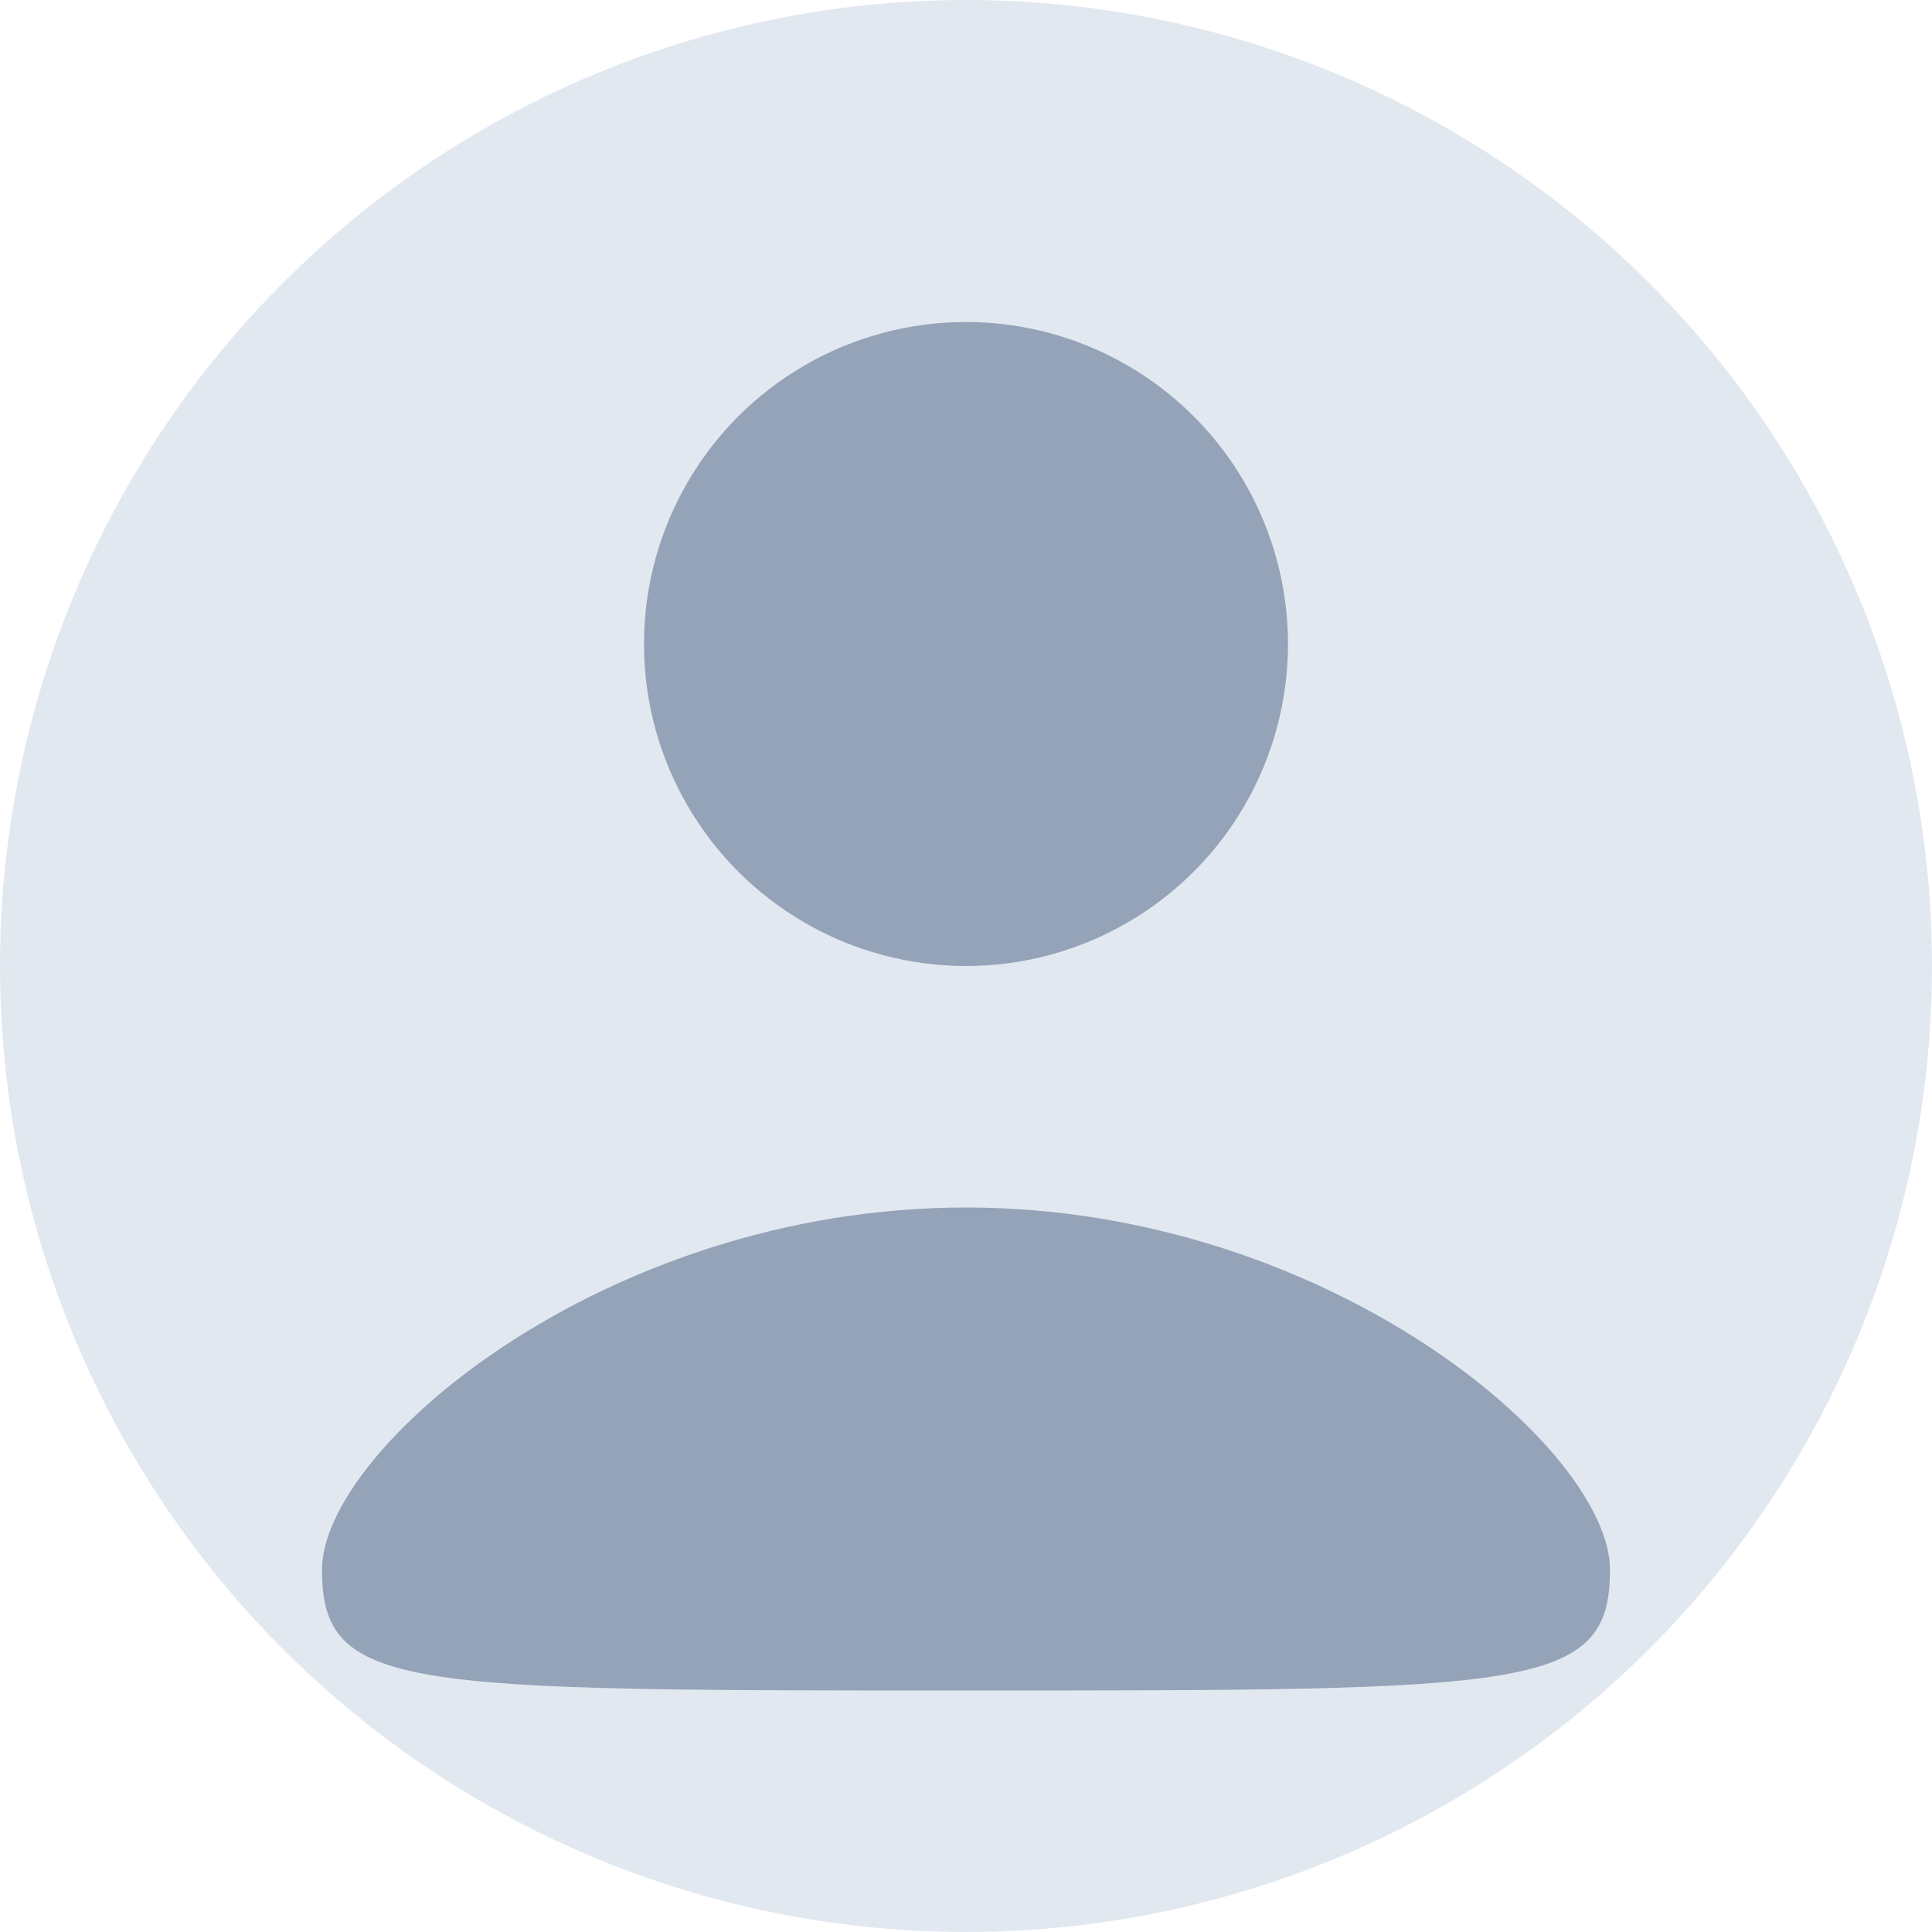 <svg width="24" height="24" viewBox="0 0 24 24" fill="none" xmlns="http://www.w3.org/2000/svg">
    <circle cx="12" cy="12" r="12" fill="#E2E8F0"/>
    <circle cx="12" cy="8" r="4" fill="#94A3B8"/>
    <path d="M20 19.5C20 21 19 21 12 21C5 21 4 21 4 19.5C4 18 7.5 15 12 15C16.5 15 20 18 20 19.5Z" fill="#94A3B8"/>
</svg>